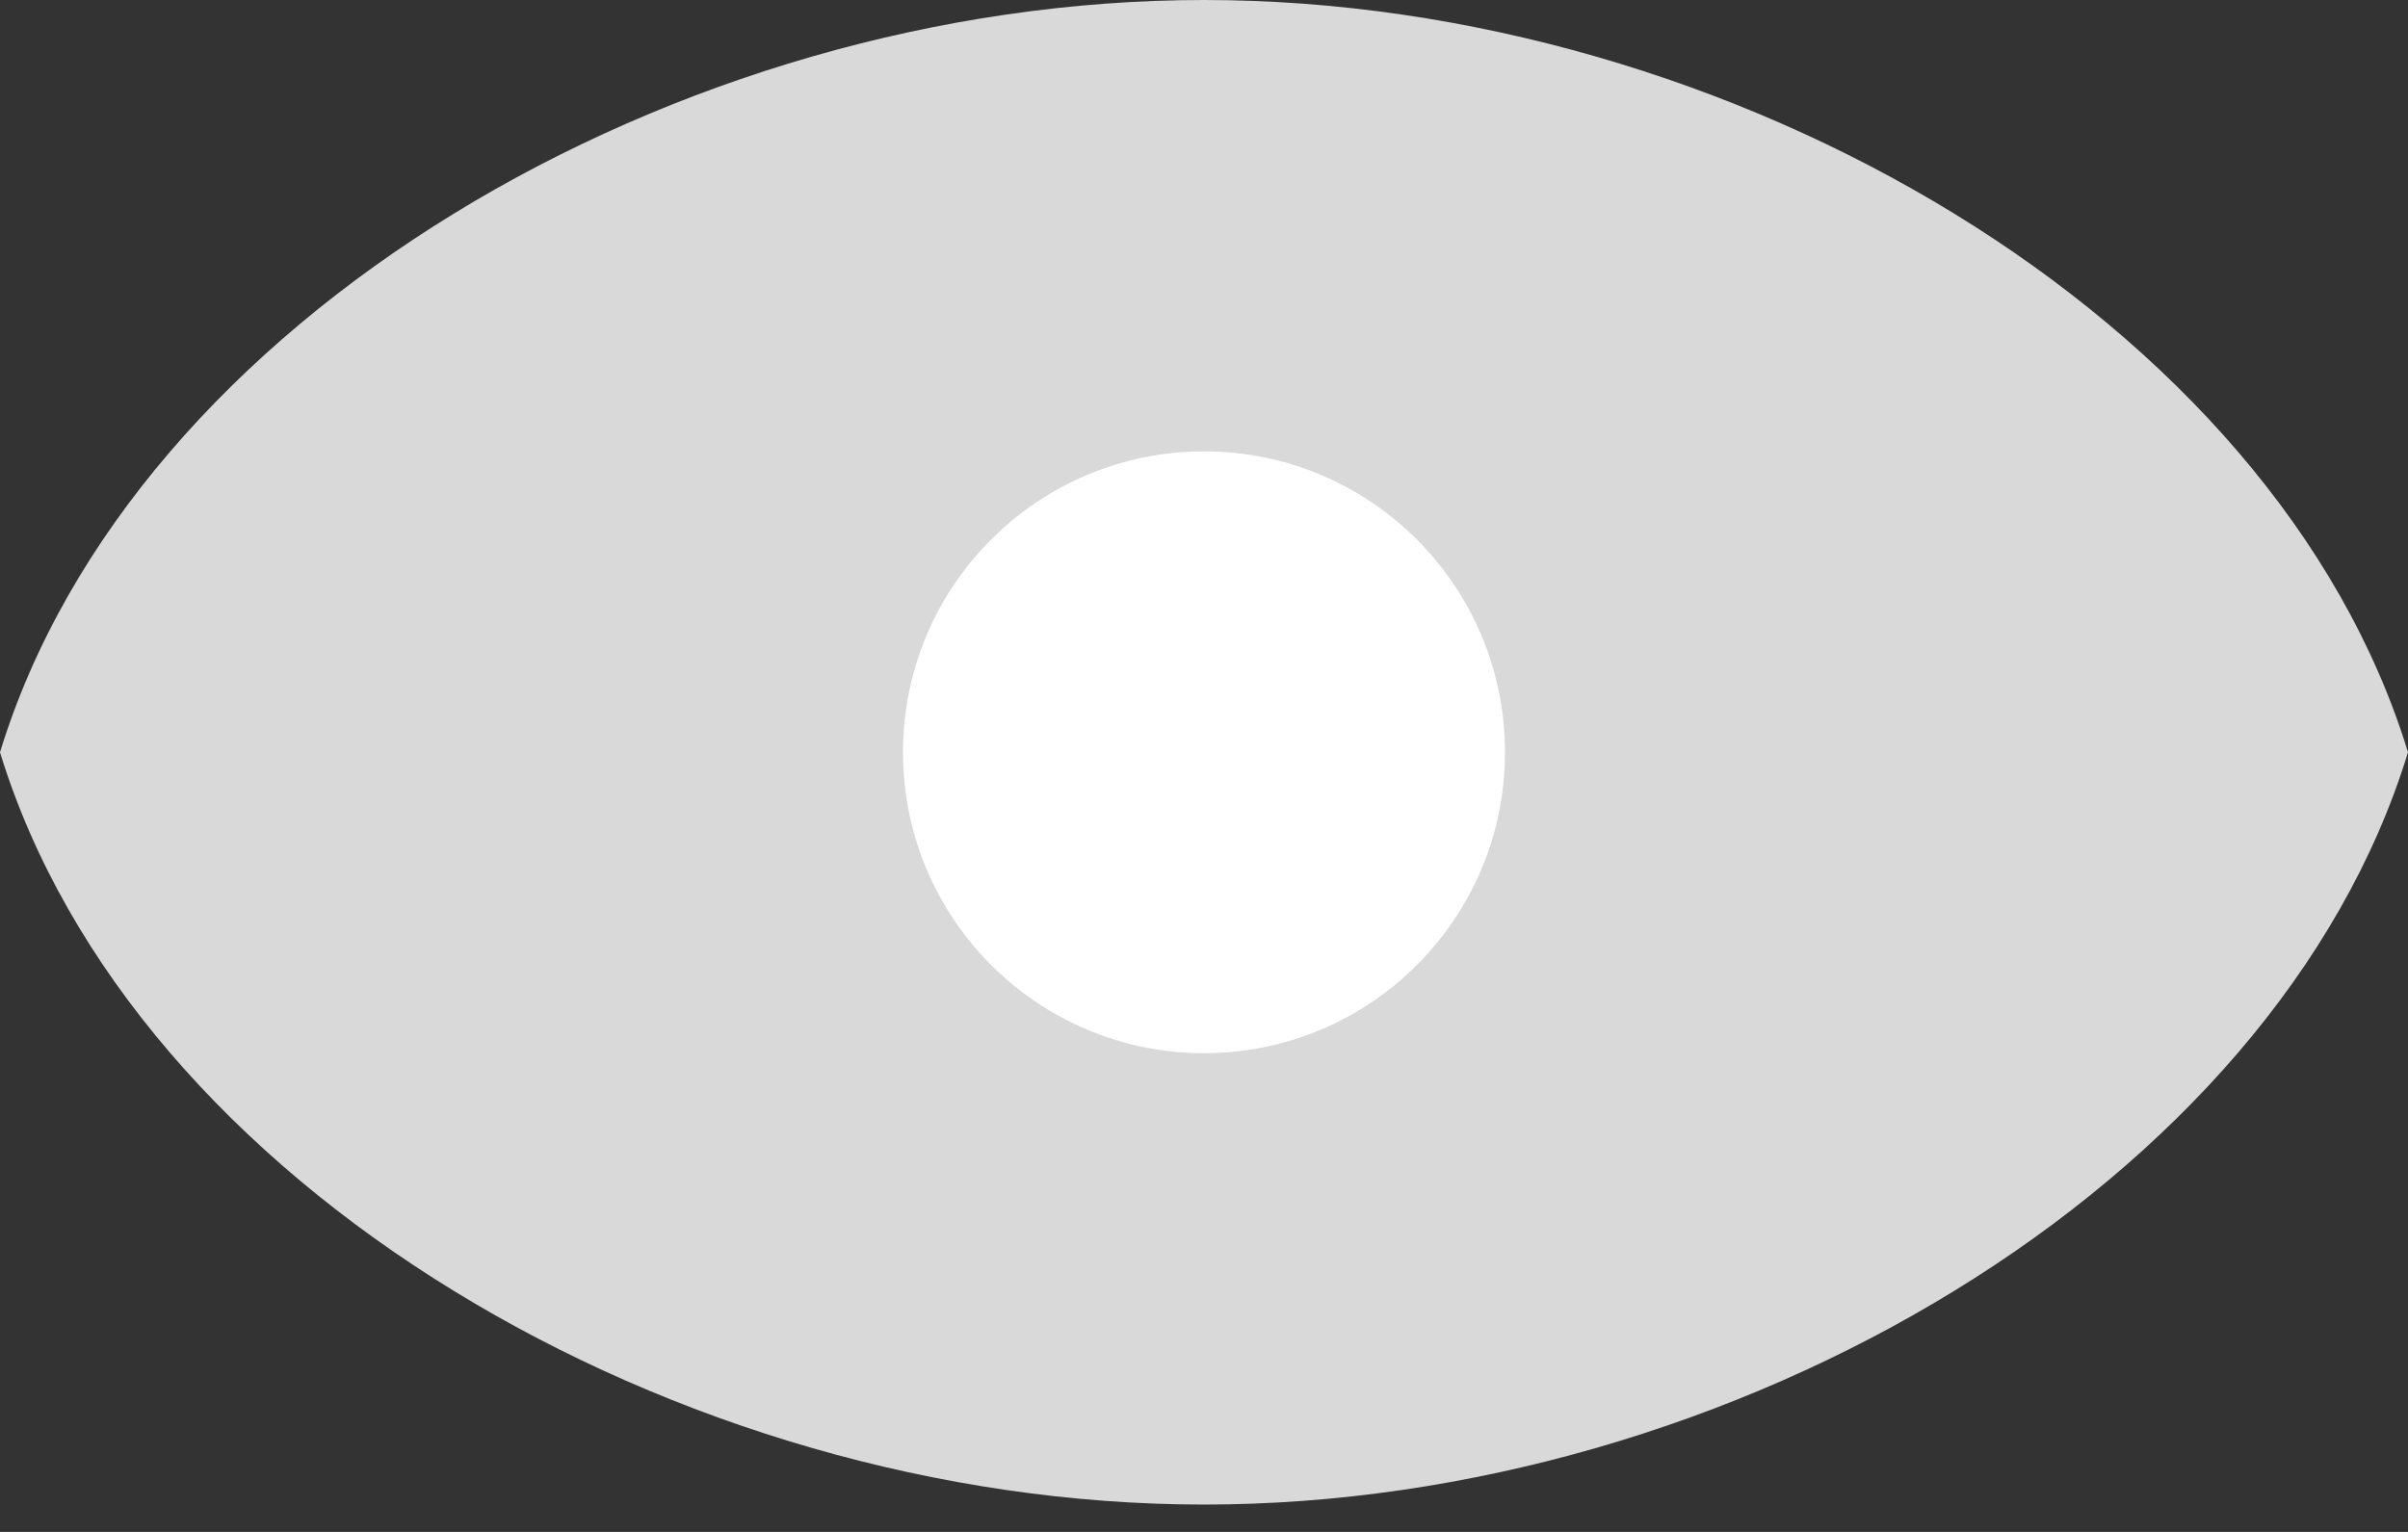 <?xml version="1.0" encoding="utf-8"?>
<!-- Generator: Adobe Illustrator 15.1.0, SVG Export Plug-In . SVG Version: 6.00 Build 0)  -->
<!DOCTYPE svg PUBLIC "-//W3C//DTD SVG 1.1//EN" "http://www.w3.org/Graphics/SVG/1.1/DTD/svg11.dtd">
<svg version="1.1" id="Layer_1" xmlns="http://www.w3.org/2000/svg" xmlns:xlink="http://www.w3.org/1999/xlink" x="0px" y="0px"
	 width="22px" height="14px" viewBox="0 0 22 14" enable-background="new 0 0 22 14" xml:space="preserve">
<rect x="0" y="0" width="22" height="14" fill="#333333" stroke="none"/>
<g>
	<path fill="#D9D9D9" d="M11,0C6.178,0,1.213,2.914,0,6.875c1.213,3.96,6.178,6.875,11,6.875c4.822,0,9.788-2.915,11-6.875
		C20.788,2.914,15.822,0,11,0z"/>
	<circle fill="#FFFFFF" cx="11" cy="6.875" r="2.75"/>
</g>
</svg>
